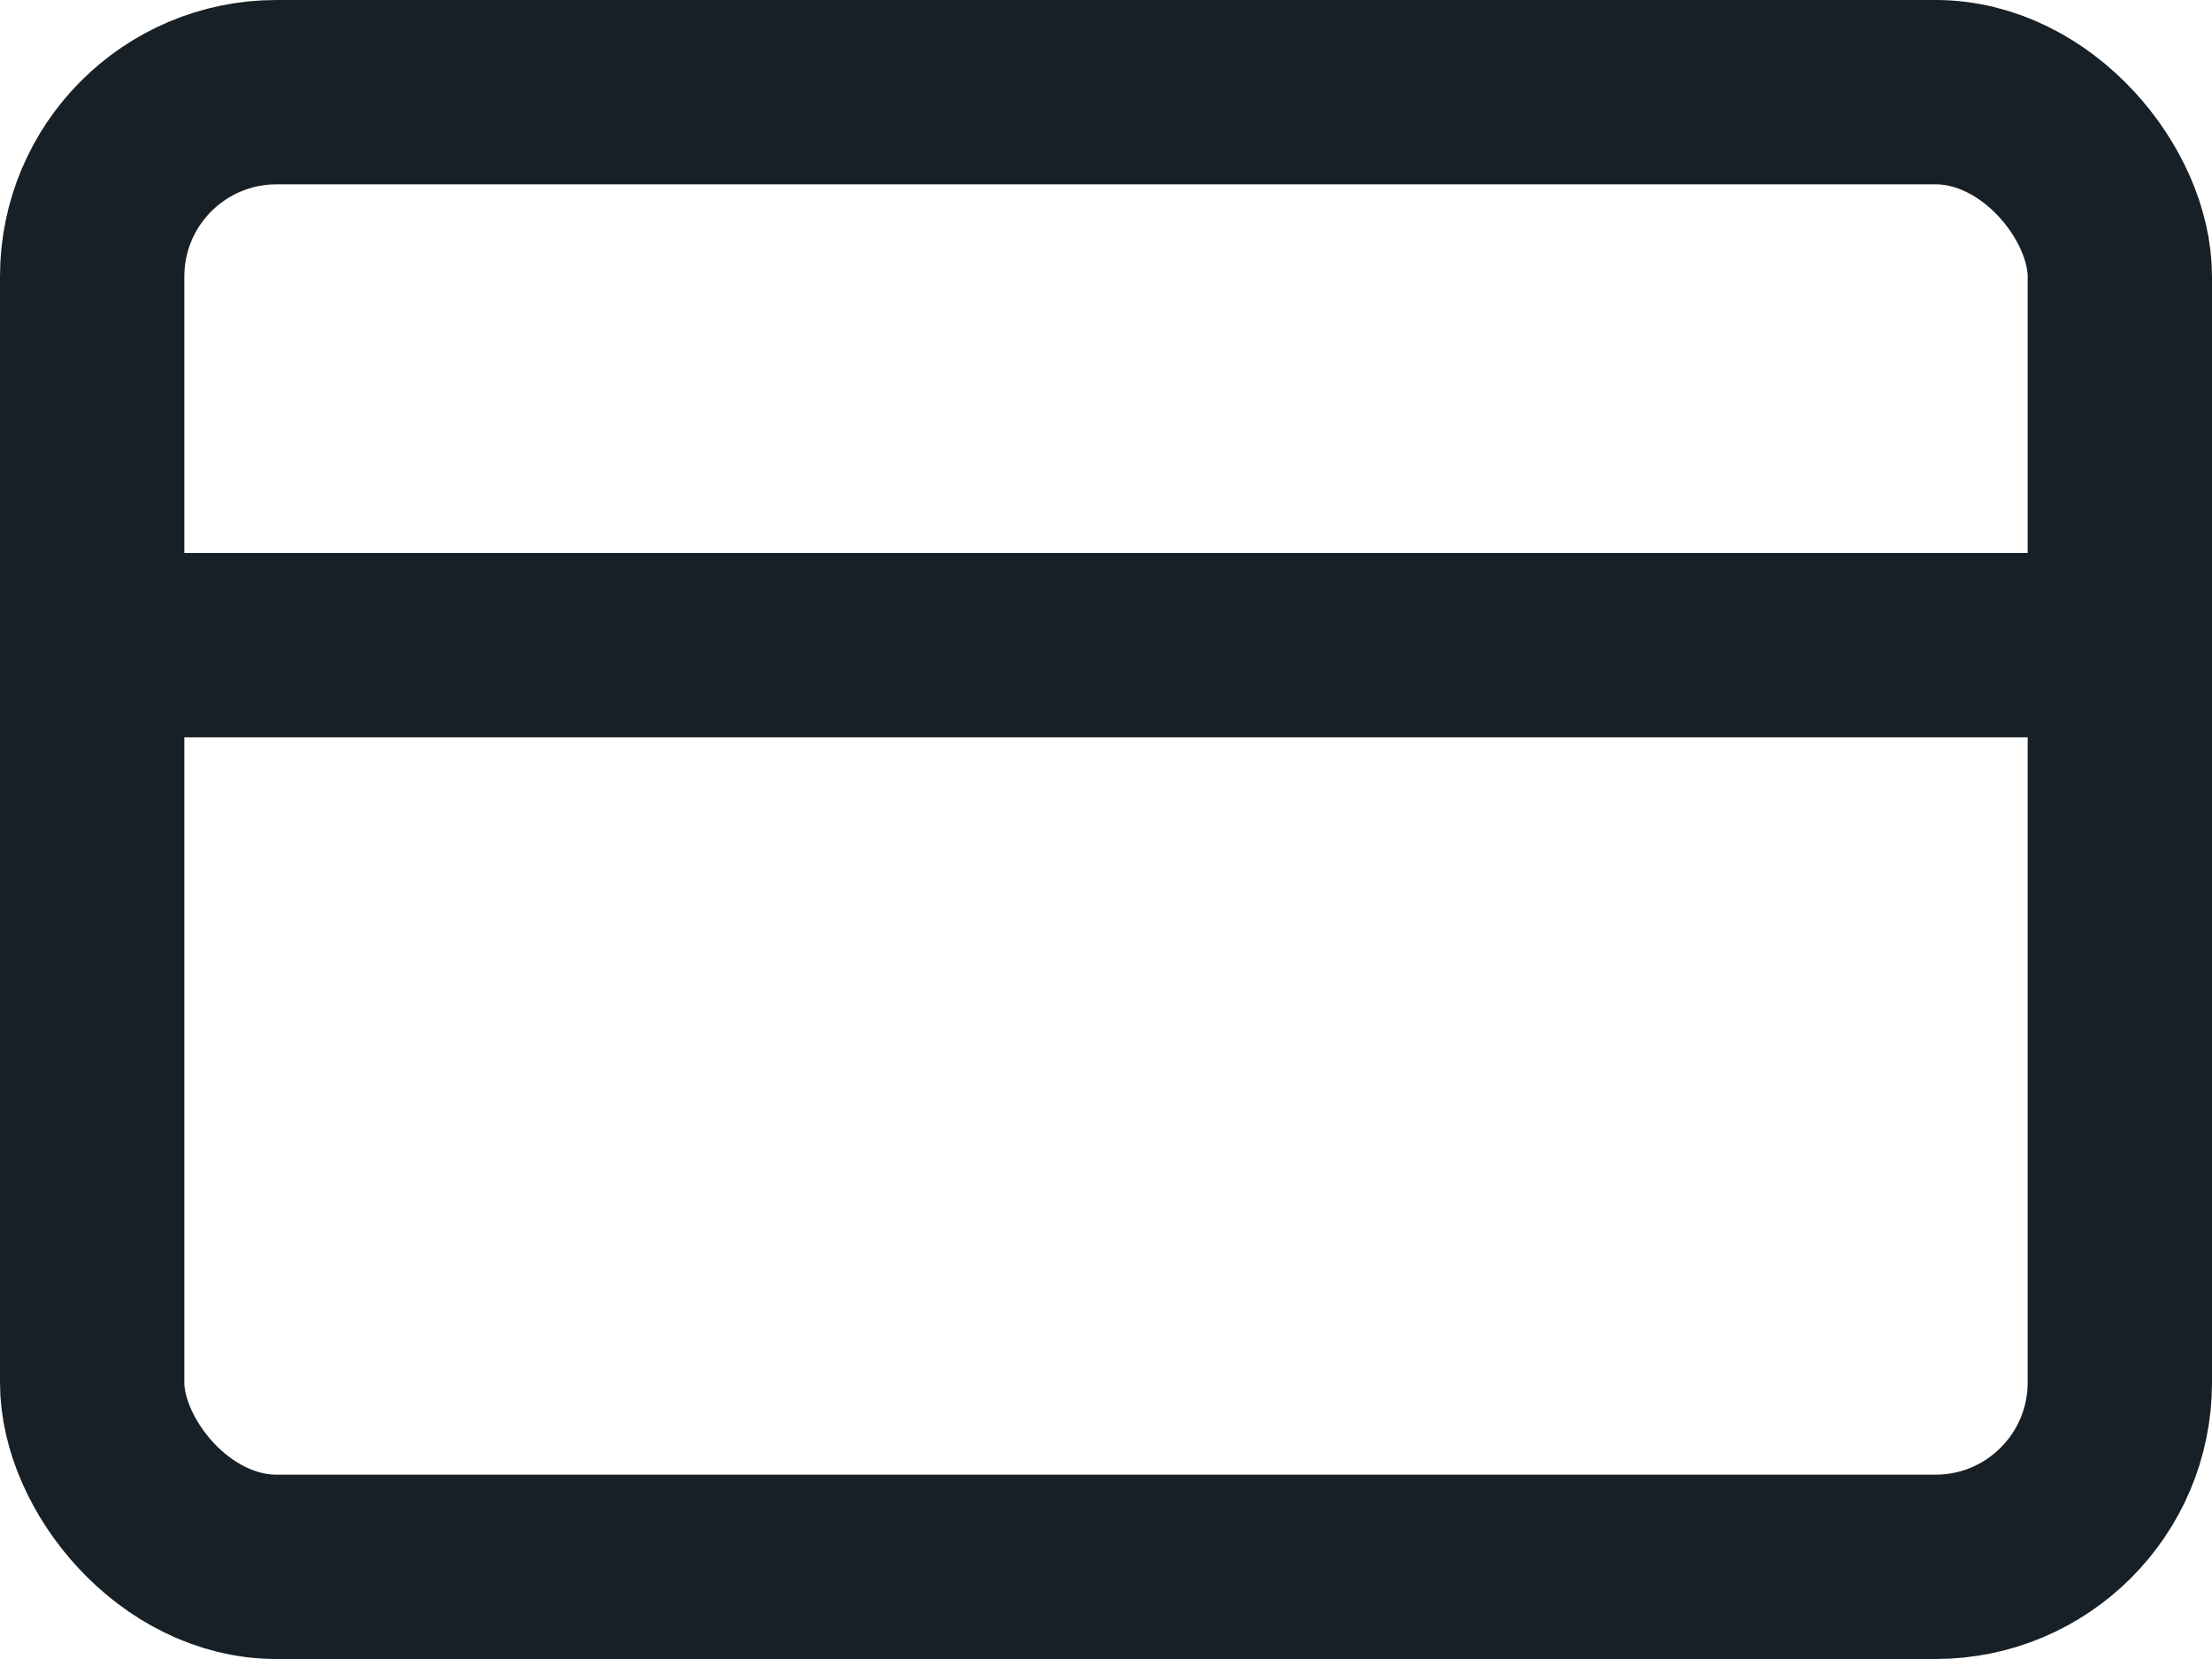 <svg xmlns="http://www.w3.org/2000/svg" width="24" height="18" viewBox="0 0 24 18">
  <g id="credit-card" transform="translate(0 -3)">
    <rect id="Rectangle_1579" data-name="Rectangle 1579" width="22" height="16" rx="2" transform="translate(1 4)" fill="none" stroke="#172026" stroke-linecap="round" stroke-linejoin="round" stroke-width="2"/>
    <line id="Line_427" data-name="Line 427" x2="22" transform="translate(1 10)" fill="none" stroke="#172026" stroke-linecap="round" stroke-linejoin="round" stroke-width="2"/>
  </g>
</svg>
